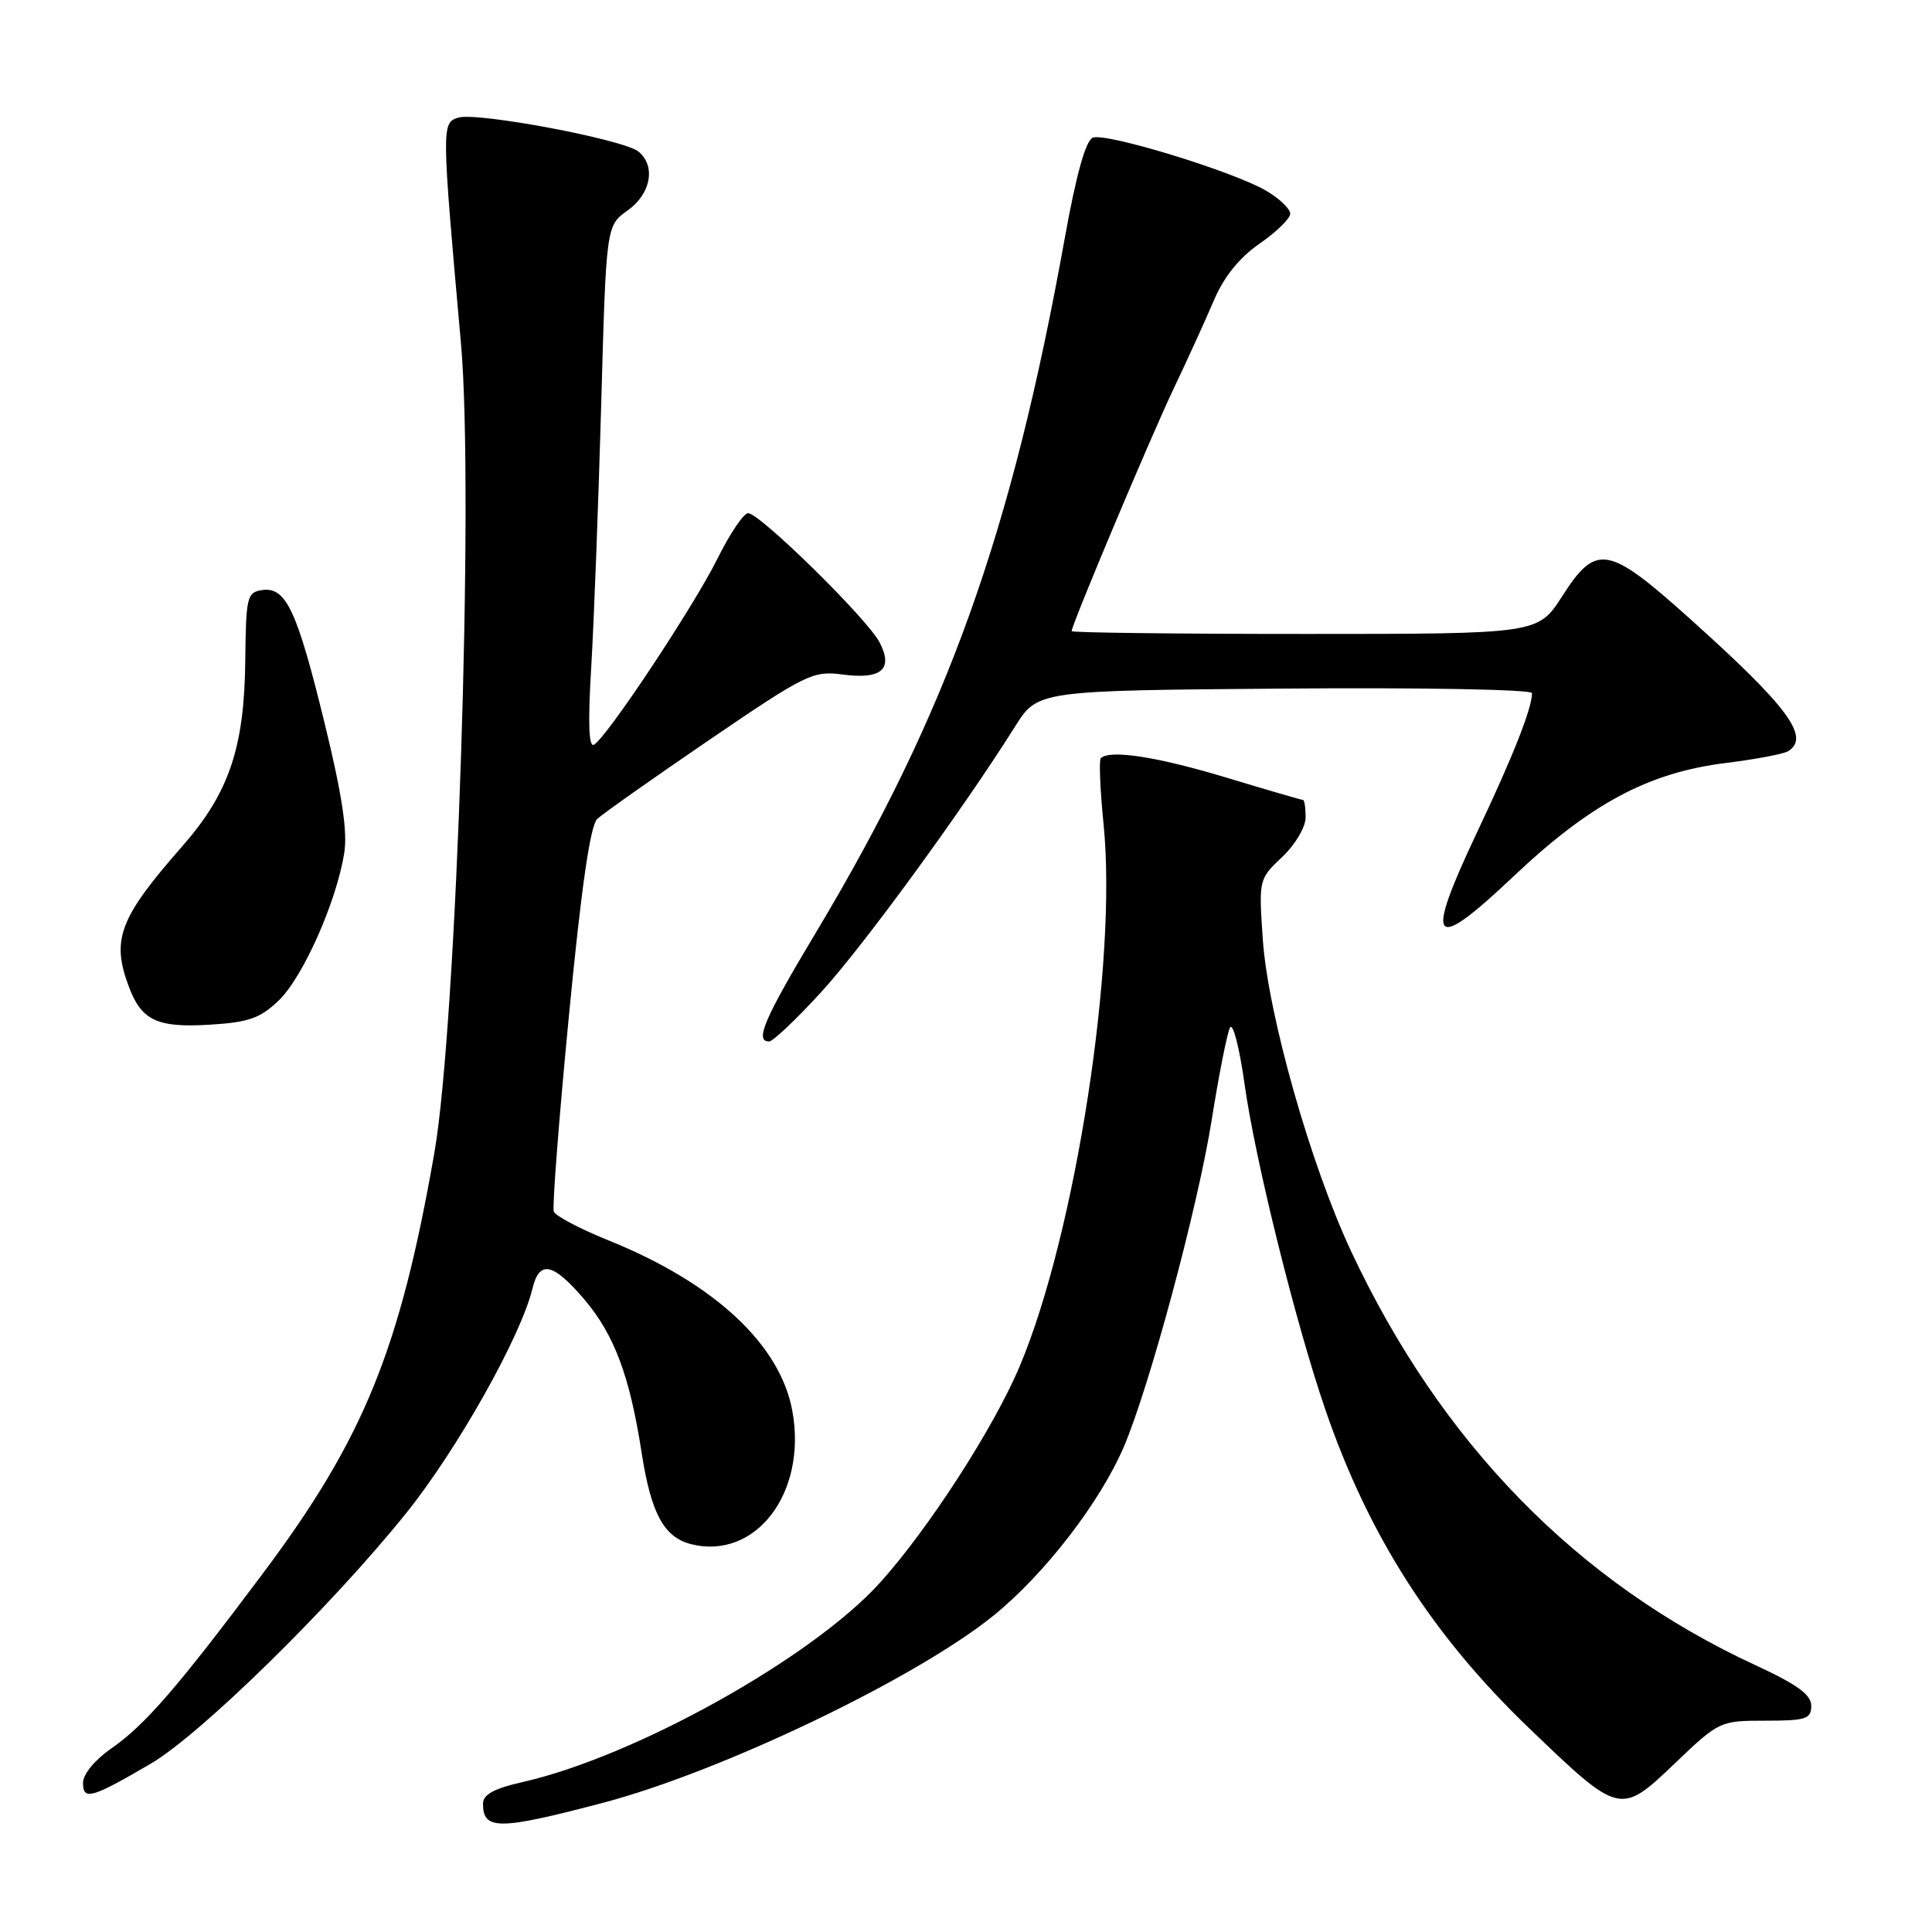 <?xml version="1.0" encoding="UTF-8" standalone="no"?>
<!DOCTYPE svg PUBLIC "-//W3C//DTD SVG 1.1//EN" "http://www.w3.org/Graphics/SVG/1.1/DTD/svg11.dtd" >
<svg xmlns="http://www.w3.org/2000/svg" xmlns:xlink="http://www.w3.org/1999/xlink" version="1.1" viewBox="0 0 256 256">
 <g >
 <path fill="currentColor"
d=" M 79.98 238.86 C 95.73 234.69 121.49 222.33 131.71 214.02 C 138.45 208.55 145.75 199.07 148.90 191.74 C 152.30 183.81 158.70 160.01 160.54 148.50 C 161.50 142.45 162.60 136.90 162.98 136.17 C 163.36 135.43 164.23 138.80 164.91 143.64 C 166.31 153.70 171.67 175.28 175.60 186.74 C 181.33 203.46 189.78 216.67 202.59 228.97 C 214.65 240.55 214.69 240.56 221.92 233.66 C 227.80 228.05 227.91 228.00 233.93 228.00 C 239.30 228.00 240.00 227.77 240.00 226.03 C 240.00 224.56 238.15 223.21 232.66 220.67 C 209.02 209.75 190.96 191.27 179.02 165.78 C 173.65 154.32 168.02 134.43 167.33 124.50 C 166.78 116.55 166.80 116.48 169.89 113.56 C 171.63 111.92 173.00 109.60 173.00 108.31 C 173.00 107.04 172.85 106.00 172.66 106.00 C 172.48 106.00 167.86 104.66 162.41 103.01 C 153.29 100.26 147.03 99.30 145.86 100.47 C 145.61 100.73 145.77 104.67 146.23 109.22 C 148.07 127.47 142.52 163.42 135.14 180.98 C 131.71 189.16 123.00 202.64 116.57 209.75 C 107.55 219.71 84.14 232.76 69.25 236.13 C 65.48 236.98 64.00 237.79 64.00 238.99 C 64.00 242.54 66.09 242.52 79.98 238.86 Z  M 19.97 233.70 C 26.58 229.83 43.92 212.83 53.82 200.50 C 60.58 192.09 69.03 177.07 70.55 170.75 C 71.47 166.94 73.25 167.30 77.39 172.14 C 81.38 176.81 83.44 182.28 85.02 192.50 C 86.27 200.56 87.98 203.70 91.58 204.61 C 100.15 206.76 106.97 197.78 104.99 186.96 C 103.38 178.13 94.63 170.01 80.64 164.36 C 76.87 162.84 73.60 161.12 73.38 160.54 C 73.16 159.97 74.06 148.31 75.38 134.64 C 77.02 117.62 78.21 109.39 79.14 108.51 C 79.89 107.81 86.58 103.09 94.00 98.03 C 106.75 89.34 107.73 88.86 111.59 89.37 C 116.81 90.07 118.41 88.68 116.54 85.10 C 114.93 82.00 100.68 68.00 99.13 68.00 C 98.54 68.00 96.71 70.71 95.07 74.02 C 91.93 80.34 80.51 97.57 78.72 98.67 C 78.01 99.11 77.89 95.86 78.34 88.41 C 78.70 82.41 79.29 66.79 79.66 53.70 C 80.32 29.91 80.32 29.91 83.16 27.89 C 86.25 25.69 86.93 22.01 84.61 20.09 C 82.68 18.49 63.16 14.81 60.71 15.59 C 58.50 16.29 58.51 16.69 61.08 45.50 C 62.84 65.22 60.52 135.74 57.56 152.73 C 52.99 178.89 48.19 190.66 34.78 208.56 C 23.53 223.59 19.20 228.59 14.77 231.66 C 12.57 233.19 11.00 235.09 11.00 236.24 C 11.00 238.61 12.14 238.28 19.97 233.70 Z  M 108.78 131.49 C 114.32 125.46 127.51 107.38 134.50 96.27 C 137.50 91.50 137.50 91.50 170.25 91.24 C 188.26 91.09 203.00 91.36 203.00 91.84 C 203.00 93.84 200.51 100.16 195.77 110.17 C 188.67 125.17 189.66 126.43 200.51 116.16 C 210.73 106.49 218.42 102.37 228.68 101.10 C 232.63 100.61 236.34 99.91 236.93 99.54 C 239.93 97.69 236.92 93.64 223.86 81.93 C 213.06 72.24 211.51 71.97 207.00 79.00 C 203.79 84.00 203.79 84.00 172.90 84.00 C 155.90 84.00 142.00 83.83 142.00 83.63 C 142.00 82.78 152.42 58.01 155.50 51.53 C 157.34 47.67 159.75 42.38 160.85 39.79 C 162.17 36.69 164.22 34.14 166.89 32.29 C 169.11 30.76 170.94 28.97 170.96 28.33 C 170.98 27.69 169.54 26.31 167.75 25.26 C 163.36 22.70 146.58 17.56 144.81 18.24 C 143.86 18.61 142.60 23.13 141.07 31.65 C 134.02 70.76 125.52 94.50 108.17 123.47 C 101.25 135.01 99.97 138.00 101.91 138.00 C 102.41 138.00 105.51 135.07 108.78 131.49 Z  M 36.93 132.57 C 40.14 129.50 44.57 119.52 45.61 113.06 C 46.07 110.19 45.33 105.29 43.00 95.78 C 39.34 80.81 37.89 77.73 34.73 78.19 C 32.73 78.48 32.59 79.10 32.50 87.50 C 32.39 99.03 30.35 105.06 24.20 112.08 C 15.83 121.61 14.73 124.46 17.05 130.68 C 18.73 135.21 20.79 136.20 27.73 135.78 C 32.94 135.47 34.46 134.94 36.93 132.57 Z "/>
</g>
</svg>